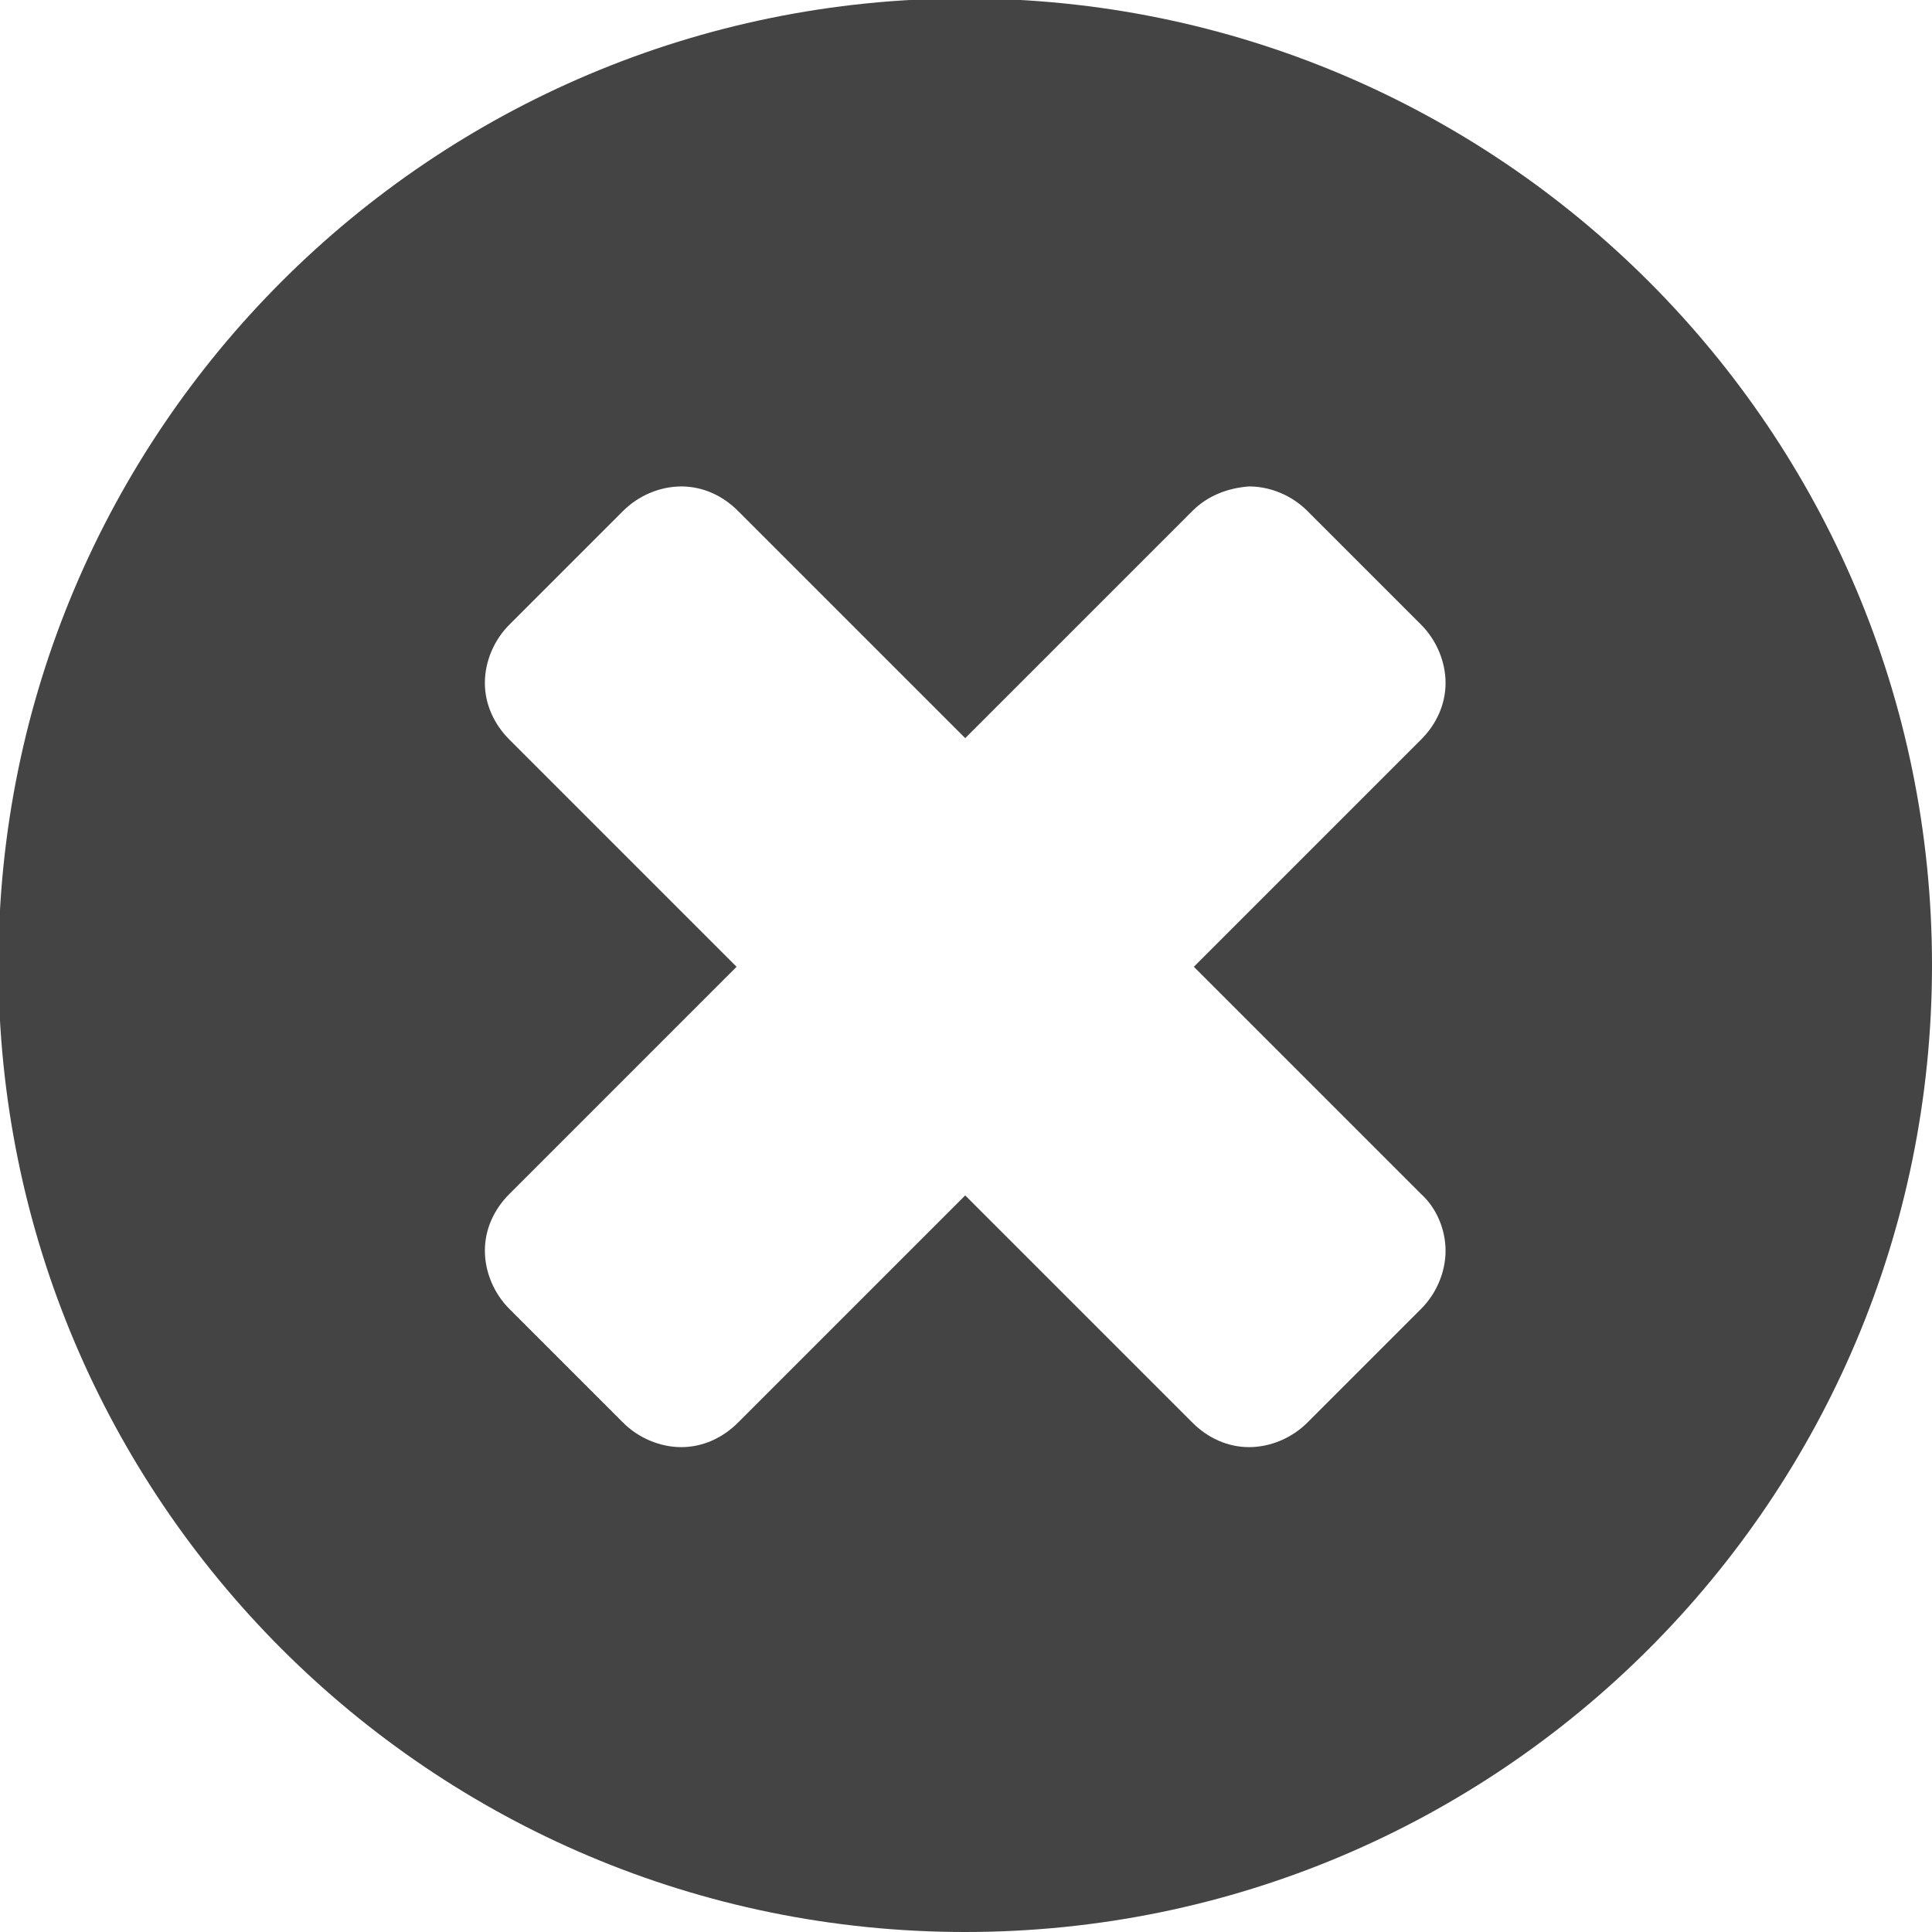 <?xml version="1.0" encoding="utf-8"?>
<!-- Generated by IcoMoon.io -->
<!DOCTYPE svg PUBLIC "-//W3C//DTD SVG 1.1//EN" "http://www.w3.org/Graphics/SVG/1.1/DTD/svg11.dtd">
<svg version="1.1" xmlns="http://www.w3.org/2000/svg" xmlns:xlink="http://www.w3.org/1999/xlink" width="32" height="32" viewBox="0 0 32 32">
<path fill="#444444" d="M23.943 20.715c0 0.356-0.152 0.712-0.407 0.966l-1.881 1.881c-0.254 0.254-0.61 0.407-0.966 0.407s-0.686-0.152-0.94-0.407l-3.762-3.762-3.762 3.762c-0.254 0.254-0.585 0.407-0.94 0.407s-0.712-0.152-0.966-0.407l-1.881-1.881c-0.254-0.254-0.407-0.61-0.407-0.966s0.152-0.686 0.407-0.94l3.762-3.762-3.762-3.762c-0.254-0.254-0.407-0.585-0.407-0.94s0.152-0.712 0.407-0.966l1.881-1.881c0.254-0.254 0.61-0.407 0.966-0.407s0.686 0.152 0.94 0.407l3.762 3.762 3.762-3.762c0.254-0.254 0.585-0.381 0.94-0.407 0.356 0 0.712 0.152 0.966 0.407l1.881 1.881c0.254 0.254 0.407 0.61 0.407 0.966s-0.152 0.686-0.407 0.94l-3.762 3.762 3.762 3.762c0.254 0.229 0.407 0.585 0.407 0.94zM32 15.987c0-8.845-7.168-16.013-16.013-16.013s-16.013 7.168-16.013 16.013 7.168 16.013 16.013 16.013v0c8.845 0 16.013-7.168 16.013-16.013z"></path>
</svg>
